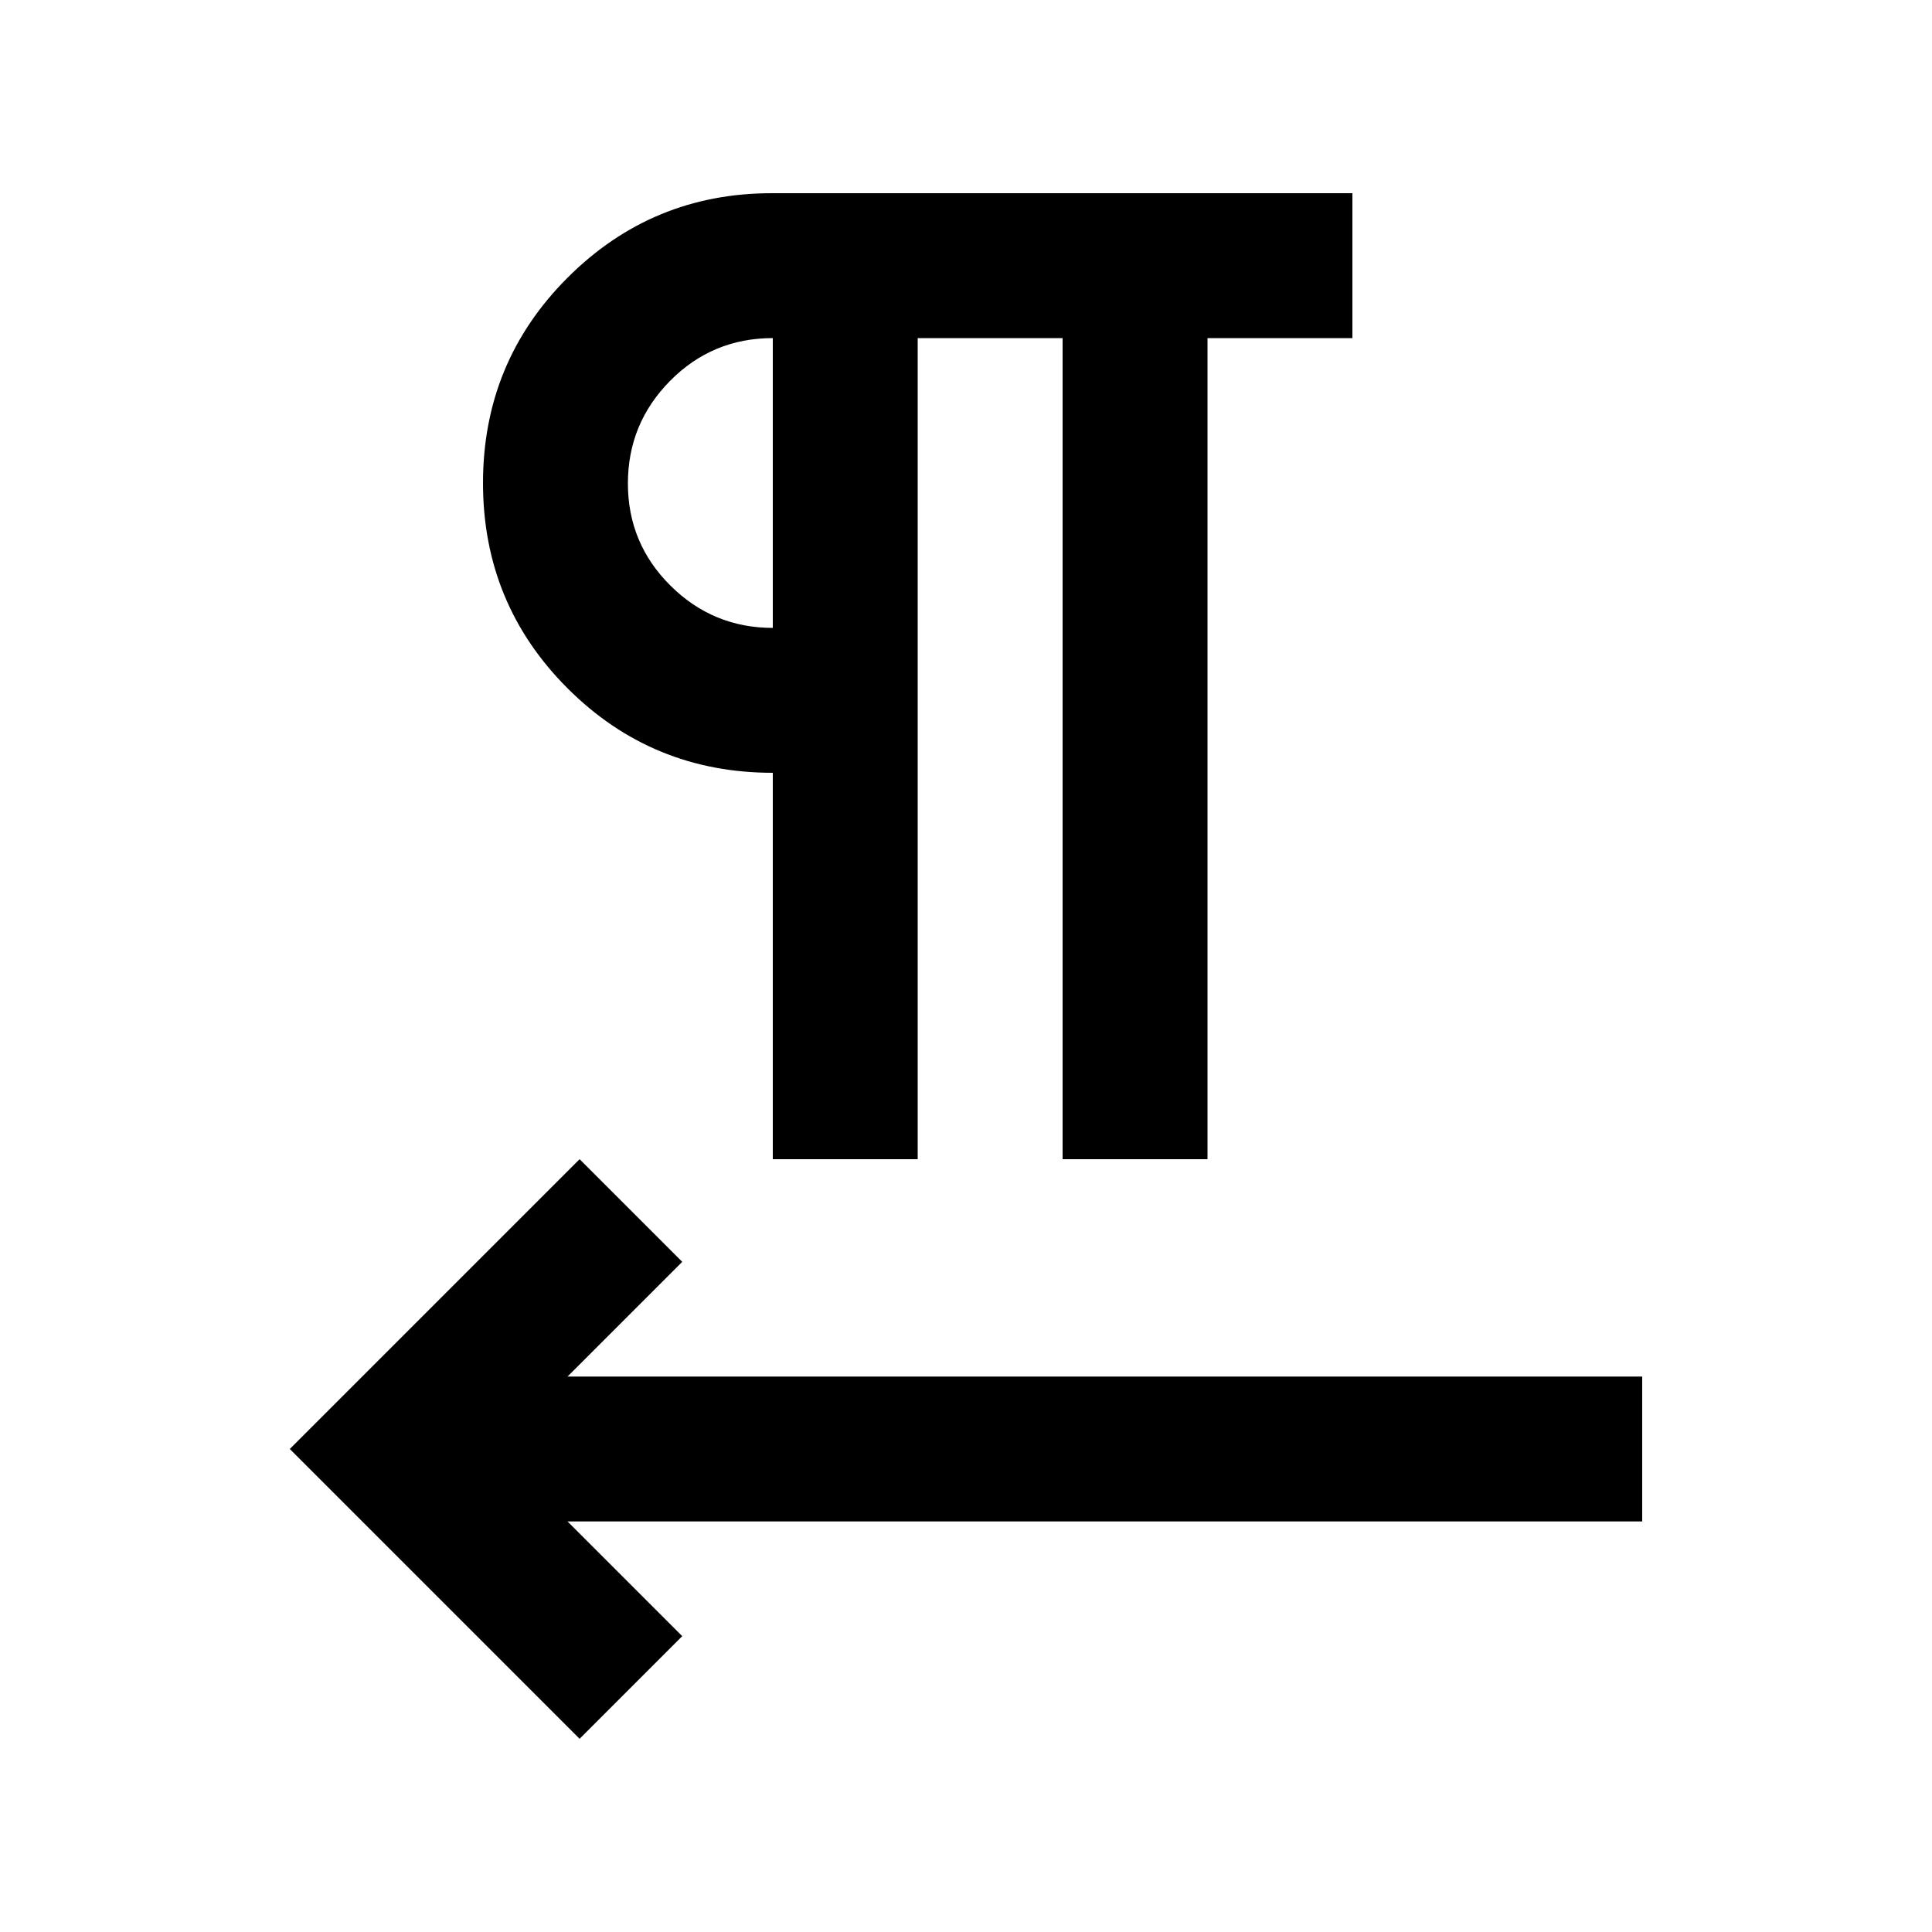 <svg xmlns="http://www.w3.org/2000/svg" height="20" viewBox="0 -960 960 960" width="20"><path d="M384-384v-192q-60 0-102-42t-42-102q0-60 42-102t101.5-42H672v72h-72v408h-72v-408h-72v408h-72ZM282-204l57 57-51 51-144-144 144-144 51 51-57 57h534v72H282Zm102-444v-144q-30 0-51 21.21t-21 51Q312-690 333.15-669T384-648Zm0-72Z"/></svg>